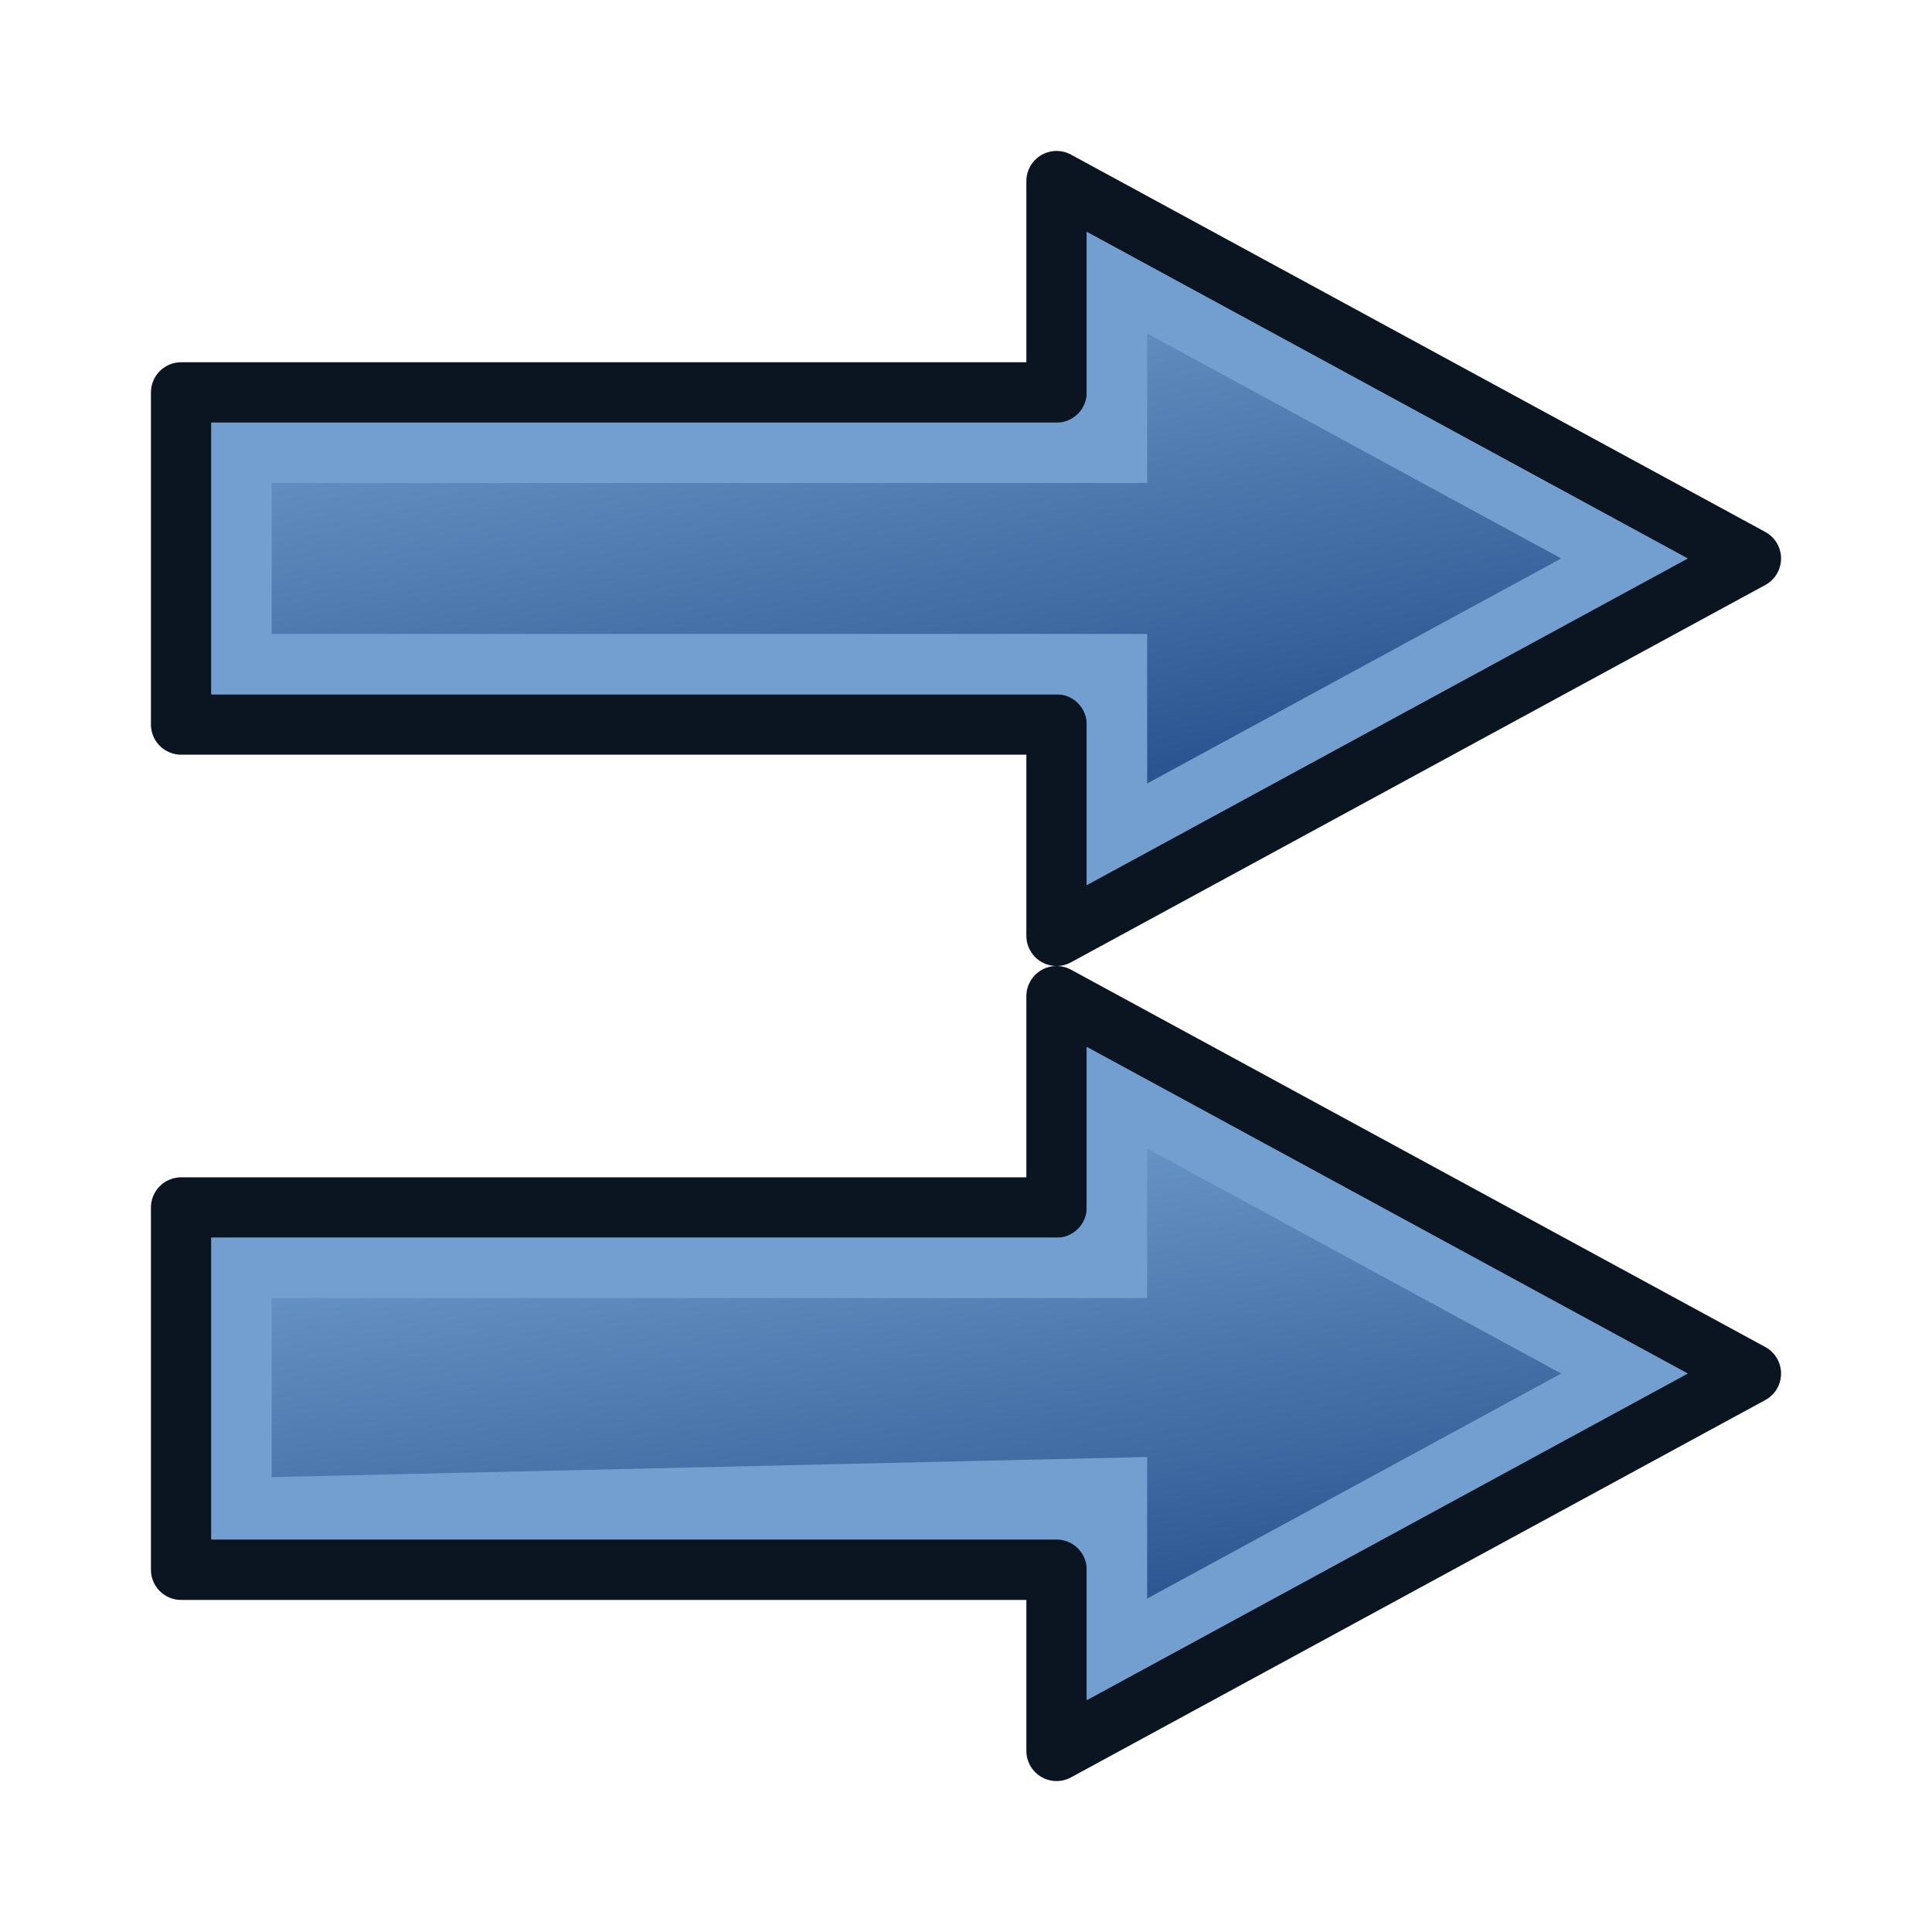 <?xml version="1.0" encoding="UTF-8" standalone="no"?>
<!-- Created with Inkscape (http://www.inkscape.org/) -->

<svg
   width="64"
   height="64"
   id="svg1307"
   version="1.0"
   xmlns:xlink="http://www.w3.org/1999/xlink"
   xmlns="http://www.w3.org/2000/svg"
   xmlns:svg="http://www.w3.org/2000/svg"
   xmlns:rdf="http://www.w3.org/1999/02/22-rdf-syntax-ns#"
   xmlns:cc="http://creativecommons.org/ns#"
   xmlns:dc="http://purl.org/dc/elements/1.1/">
  <defs
     id="defs1309">
    <linearGradient
       id="linearGradient3895">
      <stop
         style="stop-color:#729fcf;stop-opacity:1;"
         offset="0"
         id="stop3897" />
      <stop
         style="stop-color:#204a87;stop-opacity:1;"
         offset="1"
         id="stop3899" />
    </linearGradient>
    <linearGradient
       id="linearGradient3895-9">
      <stop
         style="stop-color:#729fcf;stop-opacity:1;"
         offset="0"
         id="stop3897-1" />
      <stop
         style="stop-color:#204a87;stop-opacity:1;"
         offset="1"
         id="stop3899-2" />
    </linearGradient>
    <linearGradient
       xlink:href="#linearGradient3895"
       id="linearGradient3853"
       gradientUnits="userSpaceOnUse"
       gradientTransform="matrix(1.445,0,0,-1.362,-27.225,74.585)"
       x1="38.241"
       y1="39.48"
       x2="41"
       y2="22.48" />
    <linearGradient
       xlink:href="#linearGradient3895-9"
       id="linearGradient3857"
       gradientUnits="userSpaceOnUse"
       gradientTransform="matrix(1.445,0,0,1.362,-27.225,-42.579)"
       x1="38.241"
       y1="23.16"
       x2="41.69"
       y2="40.84" />
  </defs>
  <g
     id="layer1"
     style="display:inline"
     transform="matrix(0.9,0,0,0.9,3.2,17.6)">
    <path
       style="fill:#729fcf;fill-opacity:1;fill-rule:evenodd;stroke:#0b1521;stroke-width:2.222;stroke-linecap:butt;stroke-linejoin:round;stroke-miterlimit:4;stroke-dasharray:none;stroke-opacity:1"
       d="m 35.333,-12.889 v 7.778 H 3.111 V 7.111 H 35.333 V 14.889 L 60.889,1 Z"
       id="path3343-0" />
    <path
       style="fill:#729fcf;fill-opacity:1;fill-rule:evenodd;stroke:#0b1521;stroke-width:2.222;stroke-linecap:butt;stroke-linejoin:round;stroke-miterlimit:4;stroke-dasharray:none;stroke-opacity:1"
       d="M 35.333,44.889 V 38.222 H 3.111 V 24.889 H 35.333 v -7.778 l 25.556,13.889 z"
       id="path3343" />
    <path
       style="fill:url(#linearGradient3857);fill-opacity:1;fill-rule:evenodd;stroke:#729fcf;stroke-width:2.222;stroke-linecap:butt;stroke-linejoin:miter;stroke-miterlimit:4;stroke-dasharray:none;stroke-opacity:1;font-variation-settings:normal;opacity:1;vector-effect:none;stroke-dashoffset:0;-inkscape-stroke:none;stop-color:#000000;stop-opacity:1"
       d="M 37.557,-9.15 56.234,1 37.557,11.15 V 4.889 H 5.334 V -2.889 H 37.557 Z"
       id="path3" />
    <path
       style="fill:url(#linearGradient3853);fill-opacity:1;fill-rule:evenodd;stroke:#729fcf;stroke-width:2.222;stroke-linecap:butt;stroke-linejoin:miter;stroke-miterlimit:4;stroke-dasharray:none;stroke-opacity:1;font-variation-settings:normal;opacity:1;vector-effect:none;stroke-dashoffset:0;-inkscape-stroke:none;stop-color:#000000;stop-opacity:1"
       d="M 37.557,20.85 56.234,31 37.557,41.15 V 35.209 L 5.334,35.949 V 27.111 H 37.557 Z"
       id="path5" />
  </g>
</svg>
